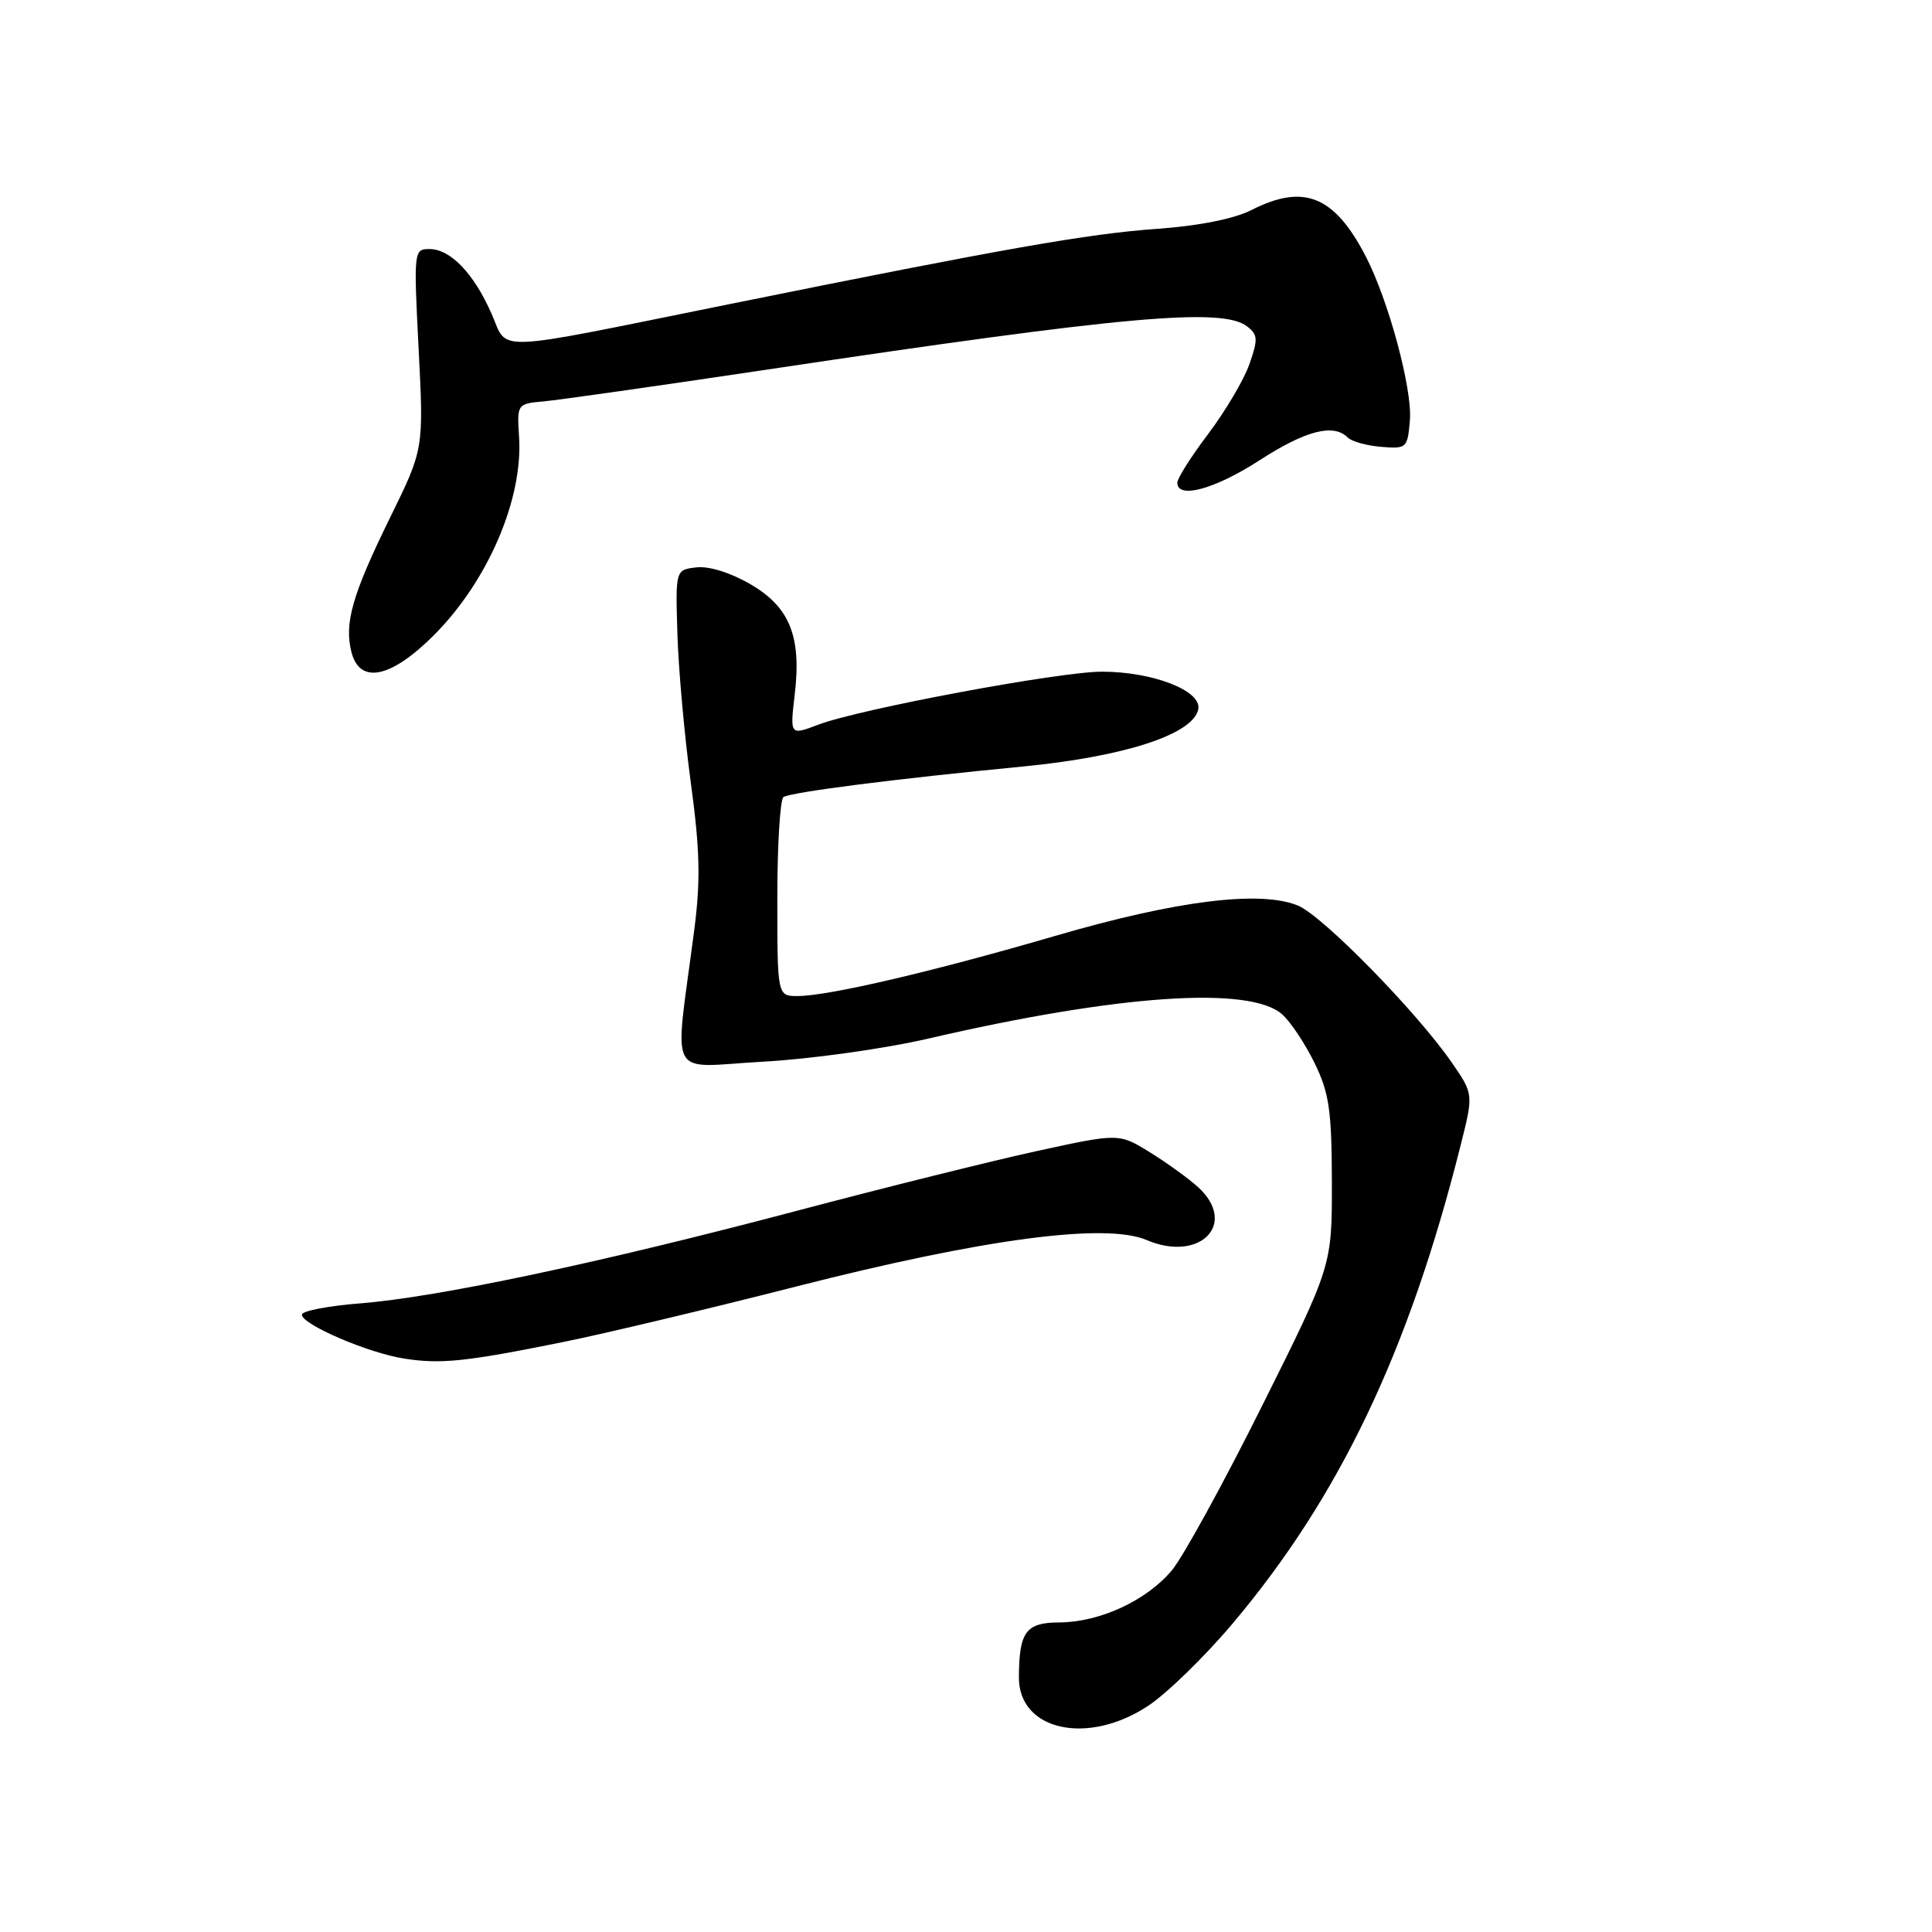 <?xml version="1.0" encoding="UTF-8" standalone="no"?>
<!DOCTYPE svg PUBLIC "-//W3C//DTD SVG 1.1//EN" "http://www.w3.org/Graphics/SVG/1.1/DTD/svg11.dtd" >
<svg xmlns="http://www.w3.org/2000/svg" xmlns:xlink="http://www.w3.org/1999/xlink" version="1.1" viewBox="0 0 256 256">
 <g >
 <path fill="currentColor"
d=" M 152.15 226.02 C 154.63 224.38 159.65 219.49 163.30 215.16 C 177.48 198.36 186.69 179.05 193.55 151.72 C 195.25 144.97 195.25 144.97 192.38 140.81 C 187.70 134.04 175.27 121.36 172.00 120.00 C 167.04 117.94 155.92 119.32 140.00 123.96 C 123.77 128.70 109.89 131.95 105.75 131.98 C 103.00 132.00 103.00 132.00 103.00 119.06 C 103.00 111.94 103.37 105.89 103.82 105.61 C 104.87 104.96 118.73 103.19 135.50 101.57 C 149.10 100.25 158.17 97.28 158.78 93.95 C 159.23 91.52 152.74 89.00 146.01 89.00 C 140.38 89.00 113.88 93.95 108.44 96.02 C 104.68 97.45 104.67 97.43 105.30 92.08 C 106.22 84.38 104.67 80.48 99.50 77.45 C 96.84 75.89 93.97 74.99 92.29 75.18 C 89.50 75.50 89.50 75.50 89.76 84.00 C 89.90 88.67 90.70 97.56 91.54 103.74 C 92.75 112.66 92.84 116.68 91.99 123.24 C 89.35 143.59 88.20 141.39 101.09 140.68 C 107.37 140.34 117.22 138.96 123.00 137.62 C 148.18 131.78 165.68 130.59 169.92 134.43 C 171.04 135.44 172.96 138.34 174.20 140.88 C 176.12 144.82 176.46 147.14 176.48 156.61 C 176.50 167.72 176.50 167.72 167.22 186.31 C 162.12 196.54 156.74 206.34 155.26 208.10 C 151.89 212.10 145.73 214.95 140.37 214.98 C 135.93 215.00 135.04 216.20 135.01 222.25 C 134.98 229.32 144.13 231.34 152.15 226.02 Z  M 74.50 177.85 C 80.00 176.74 93.95 173.42 105.50 170.47 C 130.32 164.14 146.50 161.99 151.93 164.31 C 159.02 167.33 164.07 162.15 158.75 157.30 C 157.51 156.17 154.65 154.10 152.39 152.70 C 148.27 150.15 148.27 150.15 137.39 152.52 C 131.40 153.83 117.05 157.40 105.50 160.46 C 79.58 167.32 57.96 171.90 47.75 172.70 C 43.49 173.03 40.00 173.71 40.00 174.20 C 40.00 175.50 48.75 179.26 53.50 180.01 C 58.38 180.78 61.63 180.45 74.50 177.85 Z  M 57.41 84.25 C 64.61 77.08 69.32 66.18 68.78 57.89 C 68.50 53.54 68.53 53.50 72.00 53.19 C 73.92 53.02 87.30 51.12 101.73 48.96 C 149.04 41.87 161.94 40.71 165.25 43.25 C 166.68 44.35 166.71 44.96 165.55 48.26 C 164.83 50.32 162.38 54.46 160.12 57.46 C 157.85 60.46 156.00 63.38 156.00 63.96 C 156.00 66.17 160.96 64.83 166.88 61.00 C 172.99 57.05 176.69 56.09 178.56 57.96 C 179.09 58.49 181.10 59.06 183.01 59.21 C 186.40 59.49 186.51 59.38 186.82 55.65 C 187.15 51.55 184.00 39.85 180.99 34.01 C 176.82 25.94 172.77 24.29 165.81 27.84 C 163.55 28.99 158.85 29.93 153.35 30.32 C 144.10 30.98 133.18 32.91 96.50 40.33 C 64.52 46.80 67.40 46.69 65.12 41.54 C 62.76 36.20 59.68 33.00 56.90 33.00 C 54.83 33.00 54.81 33.24 55.47 46.25 C 56.15 59.50 56.15 59.50 51.69 68.58 C 46.69 78.77 45.60 82.55 46.56 86.37 C 47.64 90.70 51.73 89.90 57.41 84.25 Z "/>
</g>
</svg>